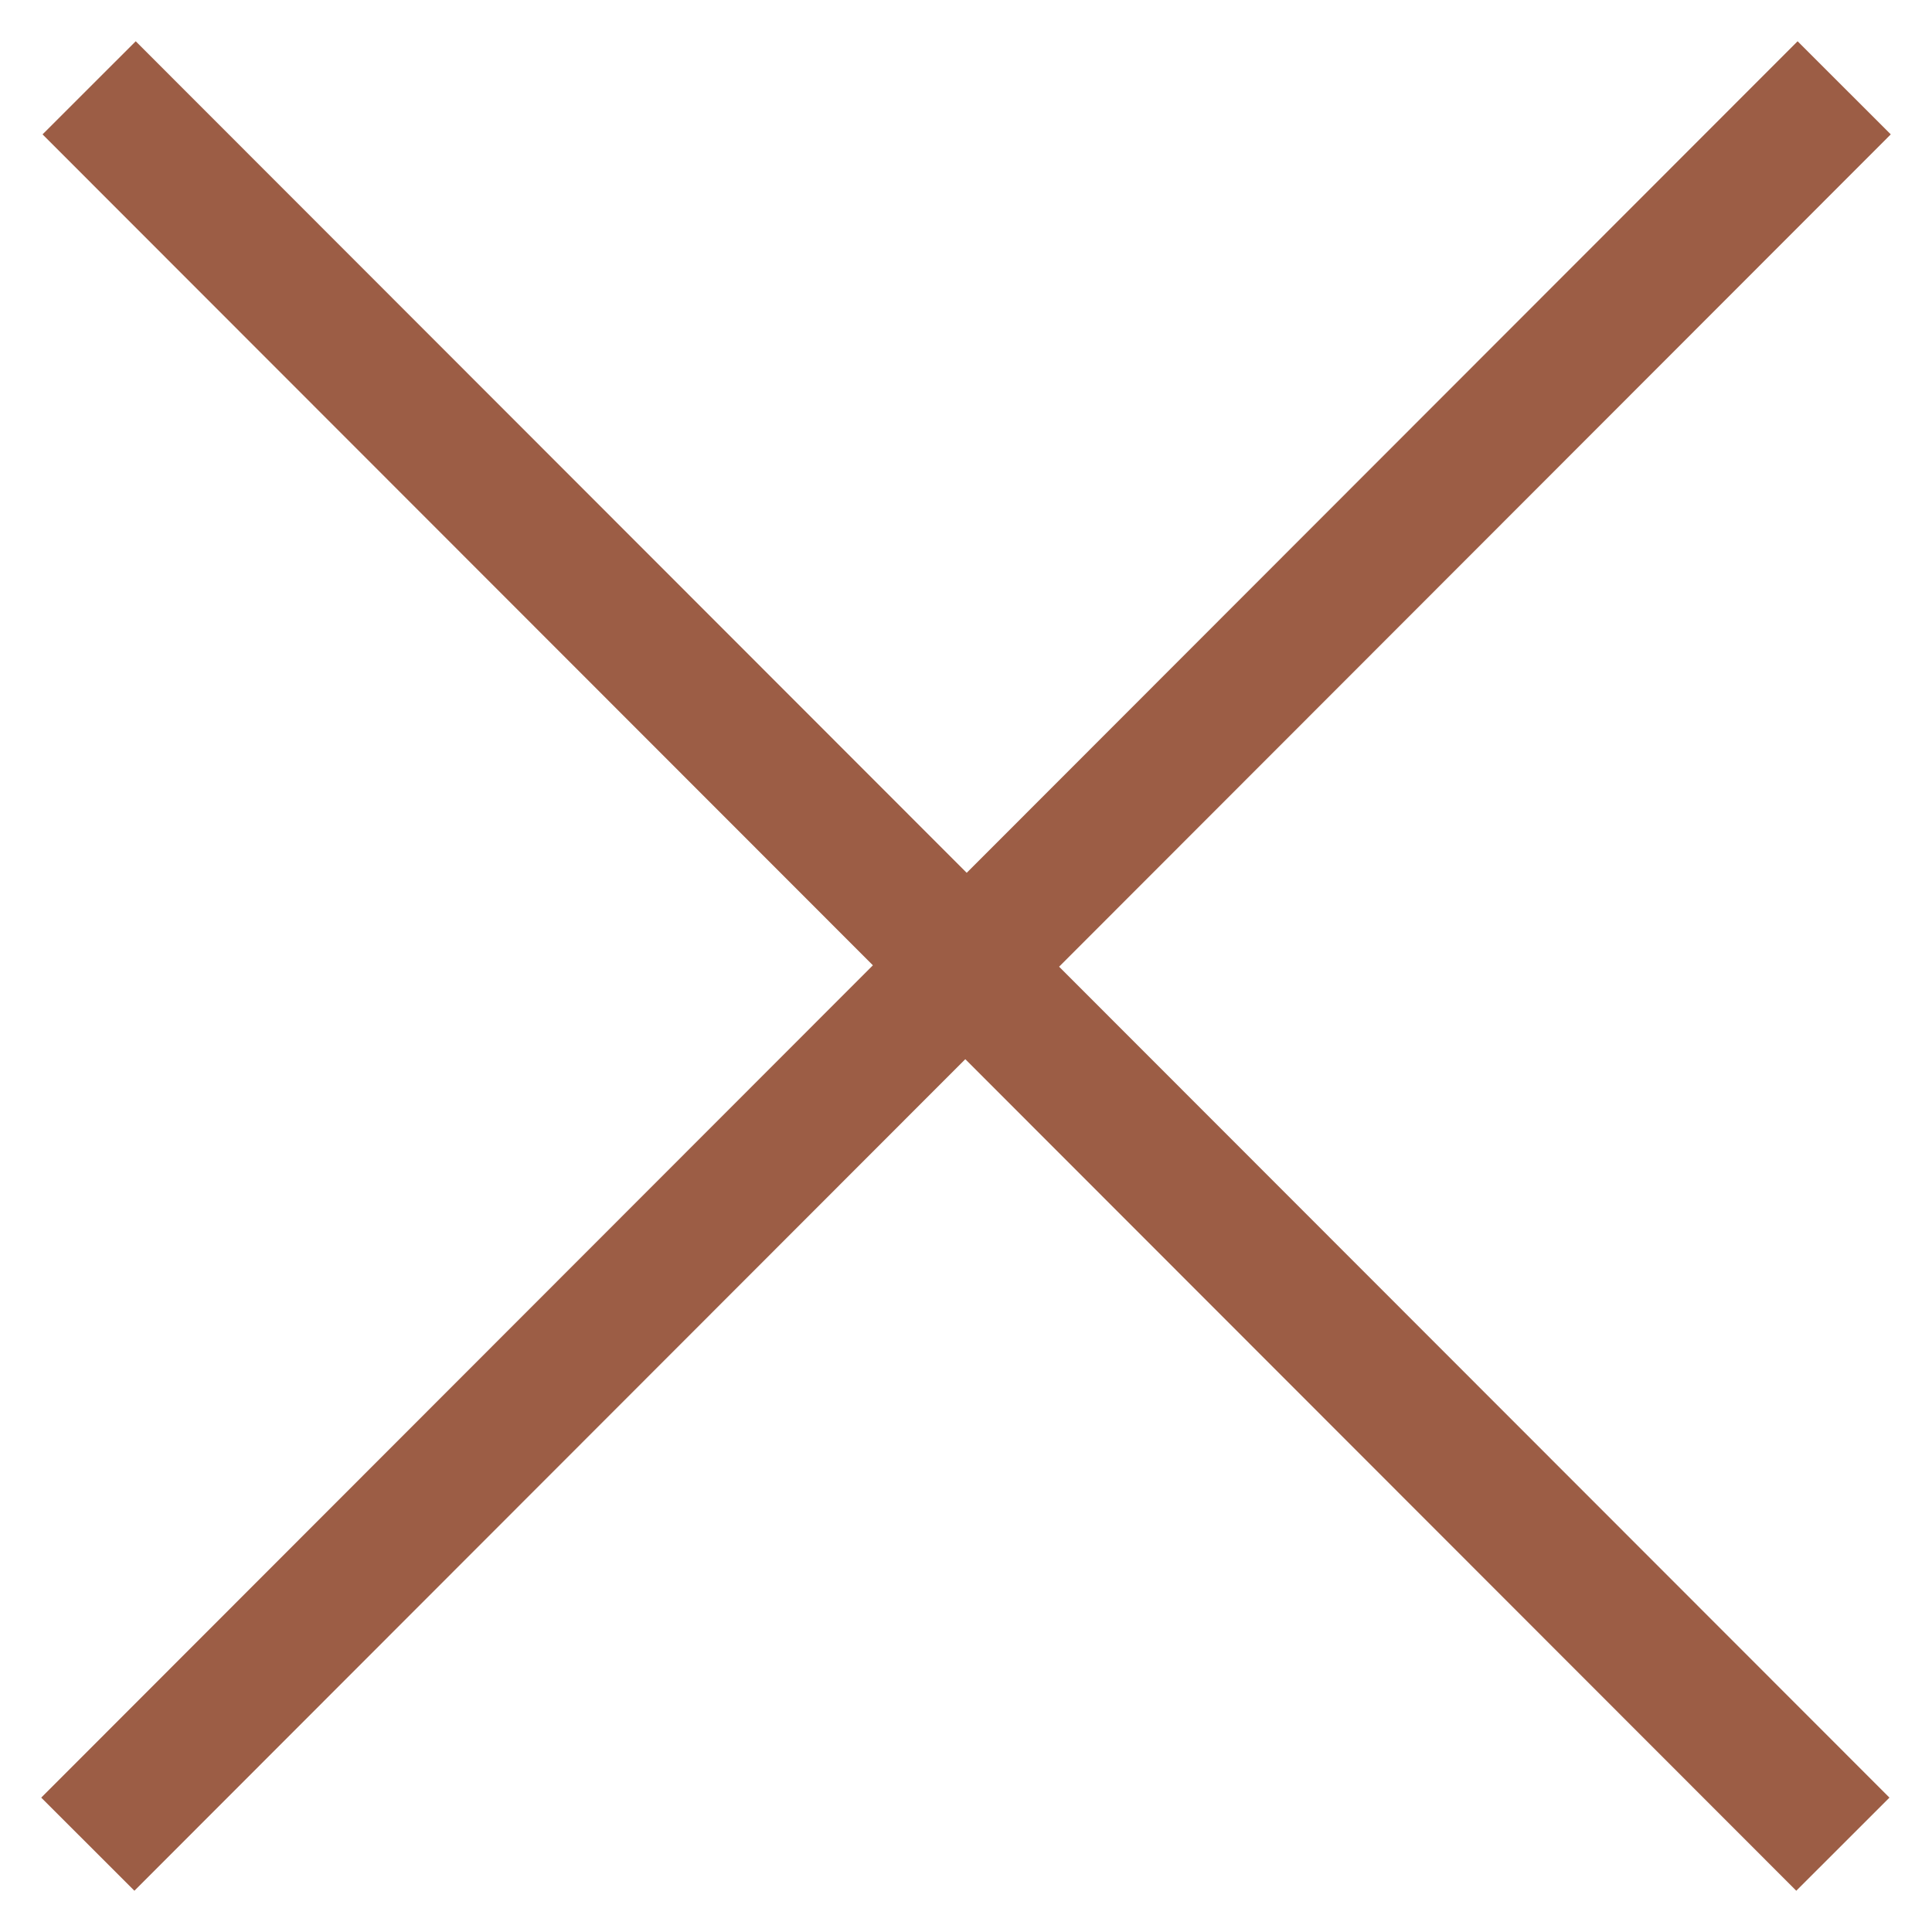 <?xml version="1.0" encoding="UTF-8"?>
<svg width="22px" height="22px" viewBox="0 0 22 22" version="1.1" xmlns="http://www.w3.org/2000/svg" xmlns:xlink="http://www.w3.org/1999/xlink">
    <!-- Generator: Sketch 49.2 (51160) - http://www.bohemiancoding.com/sketch -->
    <title>Group</title>
    <desc>Created with Sketch.</desc>
    <defs></defs>
    <g id="The-Frontlash" stroke="none" stroke-width="1" fill="none" fill-rule="evenodd">
        <g id="Desktop_Search" transform="translate(-961, -39)" stroke="#9C5D45" stroke-width="1.5">
            <g id="Group" transform="translate(962, 40)">
                <polyline id="Path-3-Copy-4" transform="translate(5, 10) scale(-1, 1) translate(-5, -10) " points="10 20 0 9.992 9.985 -1.42108547e-14"></polyline>
                <polyline id="Path-3-Copy-5" transform="translate(15, 10) scale(1, -1) translate(-15, -10) " points="20 20 10 9.992 19.985 -1.42108547e-14"></polyline>
            </g>
        </g>
    </g>
</svg>